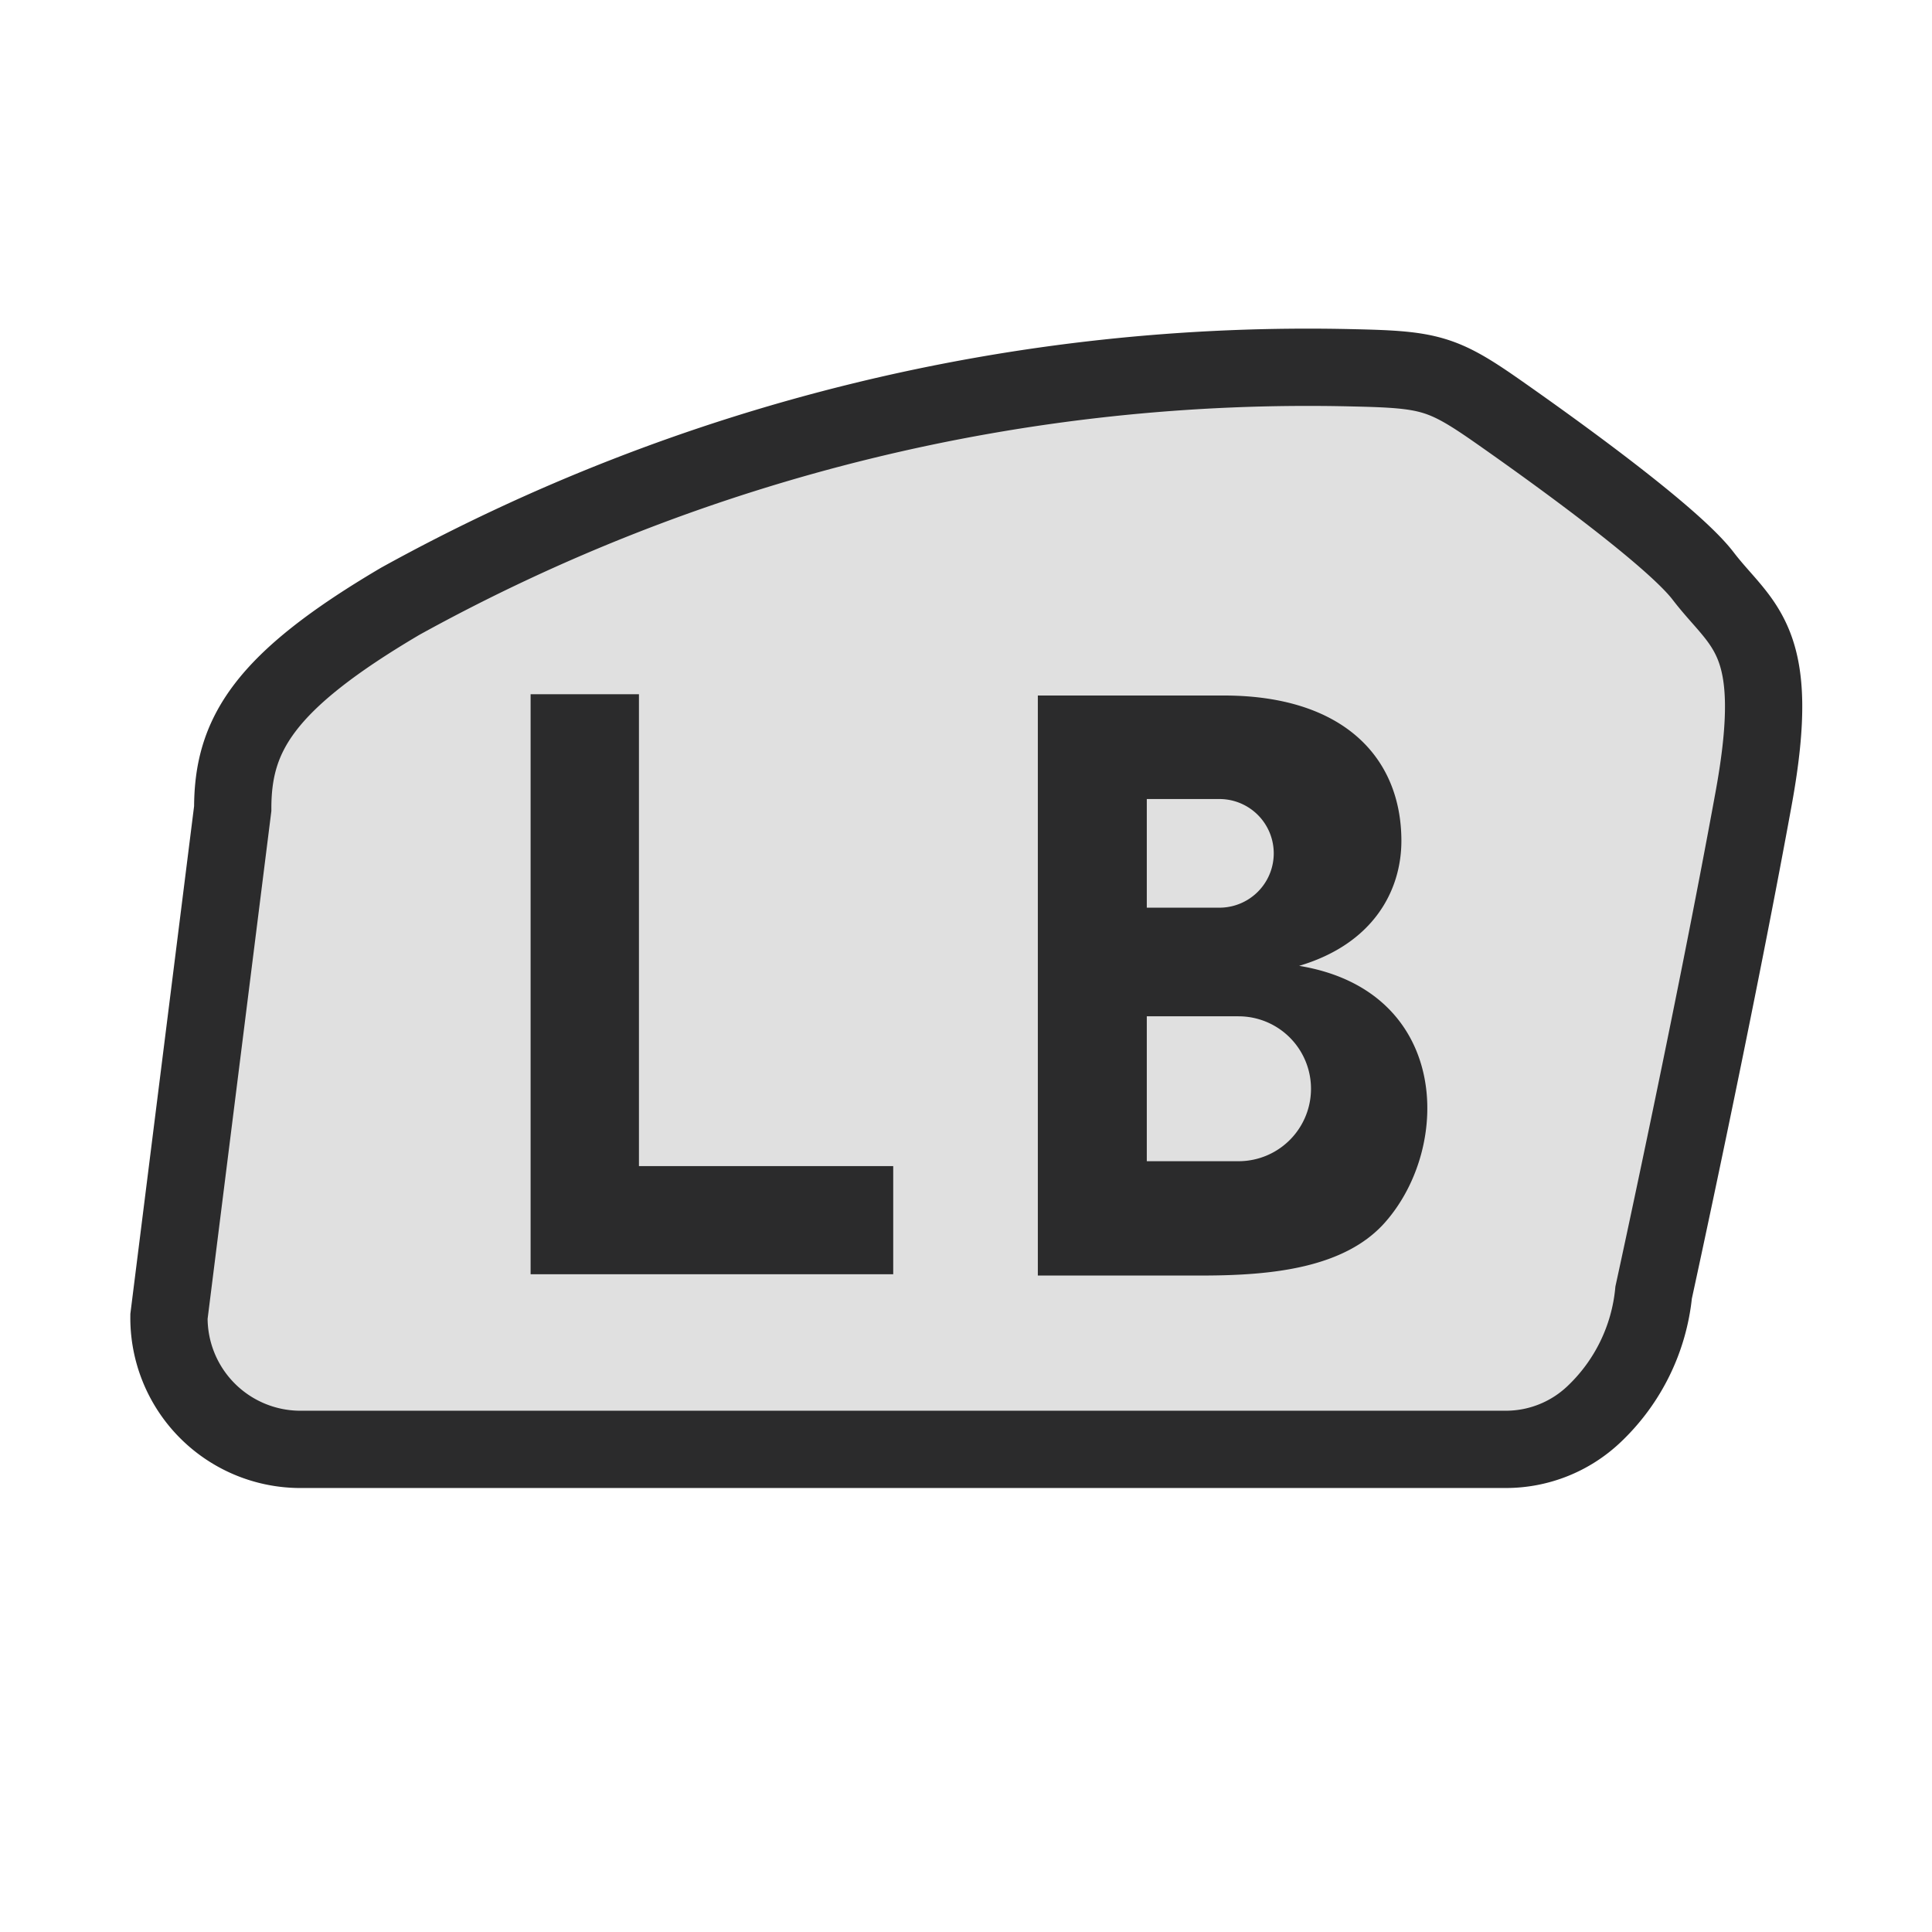 <svg xmlns="http://www.w3.org/2000/svg" width="100" height="100" viewBox="0 0 100 100">
<defs>
    <style>
      .cls-1 {
        fill: #e0e0e0;
        stroke: #2b2b2c;
        stroke-width: 4px;
      }

      .cls-1, .cls-2 {
        fill-rule: evenodd;
      }

      .cls-2 {
        fill: #2b2b2c;
      }
    </style>
  </defs>
  <path class="cls-1" d="M20.723,31.118A97.17,97.17,0,0,1,70.115,19.04c3.826,0.085,4.554.26,7.335,2.2,4.533,3.17,9.346,6.8,10.7,8.568C90.156,32.434,92.286,33,90.773,41.3c-2.092,11.478-5.181,25.6-5.181,25.6a10.02,10.02,0,0,1-3.068,6.281,6.626,6.626,0,0,1-4.579,1.838H15.475a6.806,6.806,0,0,1-6.729-6.881l3.3-26.286C12.043,38.052,13.615,35.307,20.723,31.118Z"/>
  <path class="cls-2" d="M46.233,65.956H27.464V35.934h5.608V60.357H46.233v5.6ZM53.718,36h9.69c6.15,0.022,9.122,3.227,9.128,7.517,0,2.582-1.452,5.335-5.293,6.475,7.761,1.276,7.963,9.309,4.441,13.285-2.1,2.372-5.895,2.729-9.286,2.744H53.718V36Zm5.64,5.358H63.17a2.812,2.812,0,0,1,0,5.623H59.358V41.363Zm0,11.246h4.749a3.749,3.749,0,1,1,0,7.5H59.358v-7.5Z"/>
</svg>
